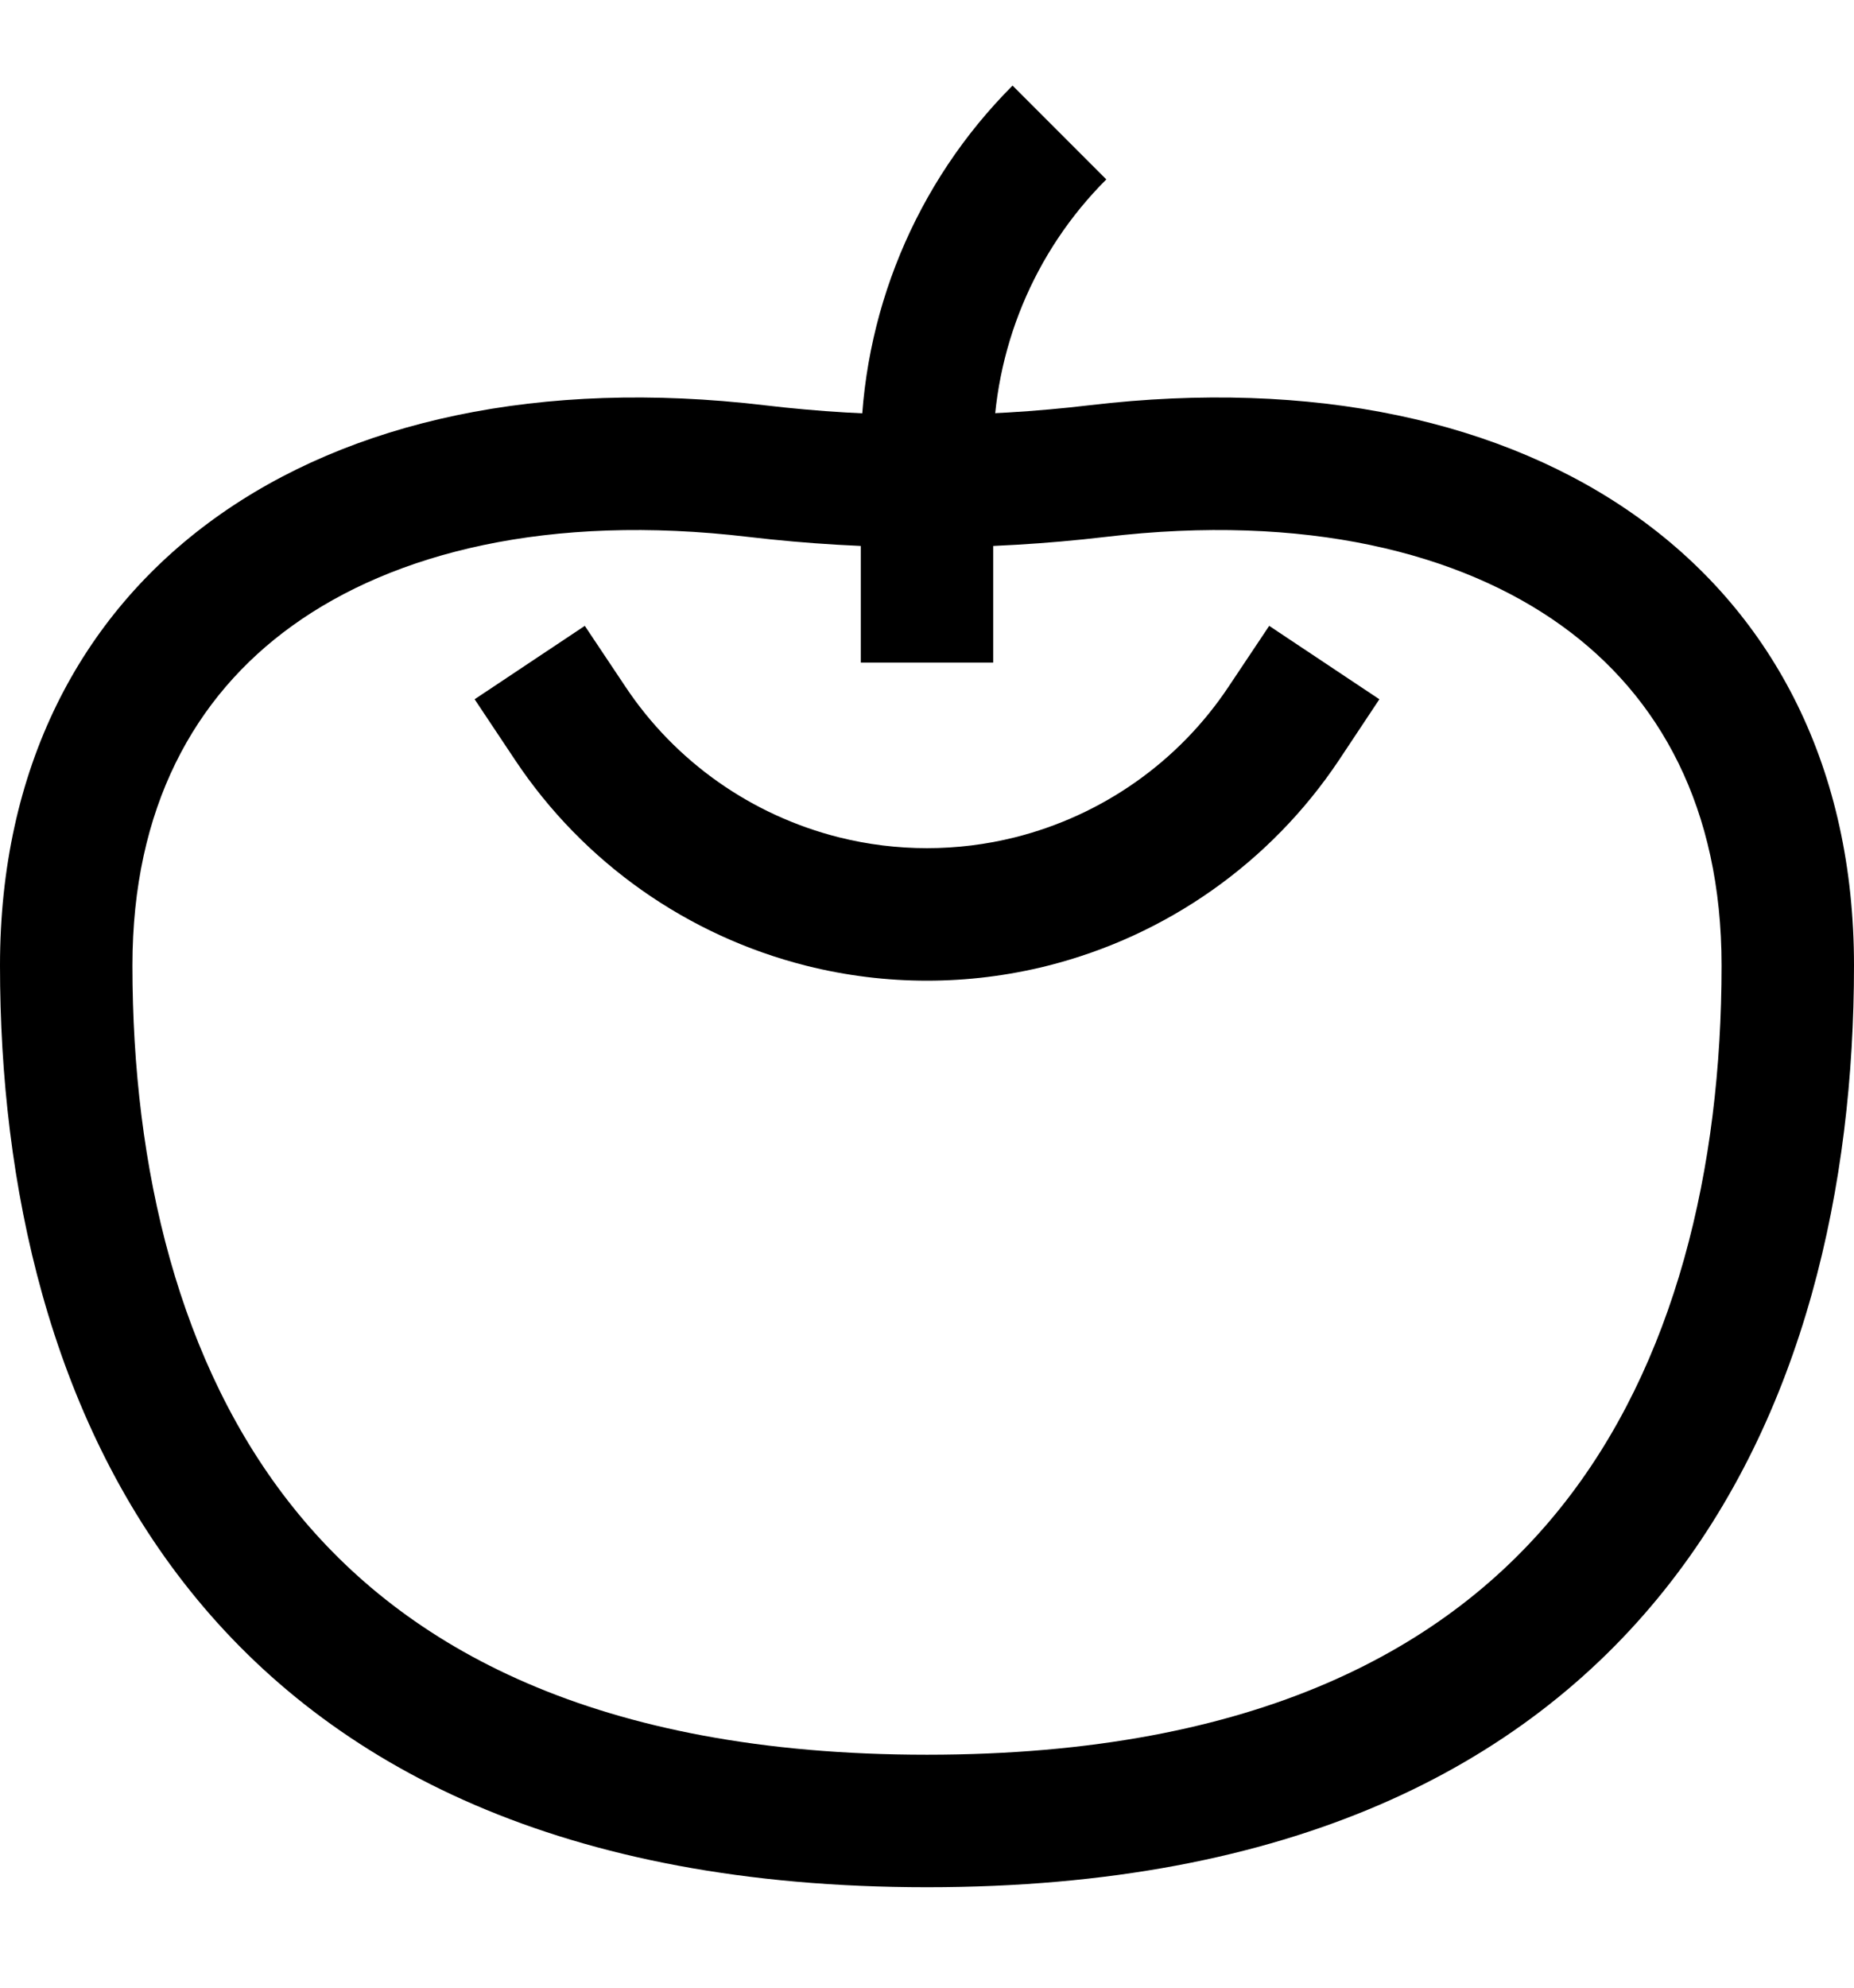 <svg width="14" height="15" viewBox="0 0 14 15" fill="none" xmlns="http://www.w3.org/2000/svg">
<path fill-rule="evenodd" clip-rule="evenodd" d="M3.89 5.736L3.584 5.277L4.416 4.723L4.722 5.181C5.099 5.748 5.675 6.153 6.336 6.319C6.772 6.428 7.228 6.428 7.664 6.319C8.325 6.153 8.901 5.748 9.278 5.181L9.584 4.723L10.416 5.277L10.111 5.736C9.595 6.509 8.809 7.063 7.907 7.289C7.311 7.438 6.689 7.438 6.093 7.289C5.191 7.063 4.405 6.509 3.89 5.736ZM2.206 4.723C1.466 5.256 1 6.099 1 7.286C1 8.815 1.349 10.299 2.218 11.381C3.054 12.424 4.49 13.242 7 13.242C9.51 13.242 10.946 12.424 11.782 11.381C12.651 10.299 13 8.815 13 7.286C13 6.099 12.534 5.256 11.794 4.723C11.027 4.17 9.854 3.873 8.347 4.052C7.454 4.157 6.546 4.157 5.653 4.052C4.146 3.873 2.973 4.17 2.206 4.723ZM5.771 3.058C2.401 2.66 0 4.322 0 7.286C0 10.6 1.5 14.242 7 14.242C12.5 14.242 14 10.6 14 7.286C14 4.322 11.599 2.66 8.229 3.058C7.414 3.155 6.586 3.155 5.771 3.058Z" fill="#000"/>
<path fill-rule="evenodd" clip-rule="evenodd" d="M8.354 1.354C7.807 1.9 7.5 2.641 7.5 3.414V5H6.5V3.414C6.5 2.376 6.912 1.381 7.646 0.646L8.354 1.354Z" fill="#000"/>
</svg>
